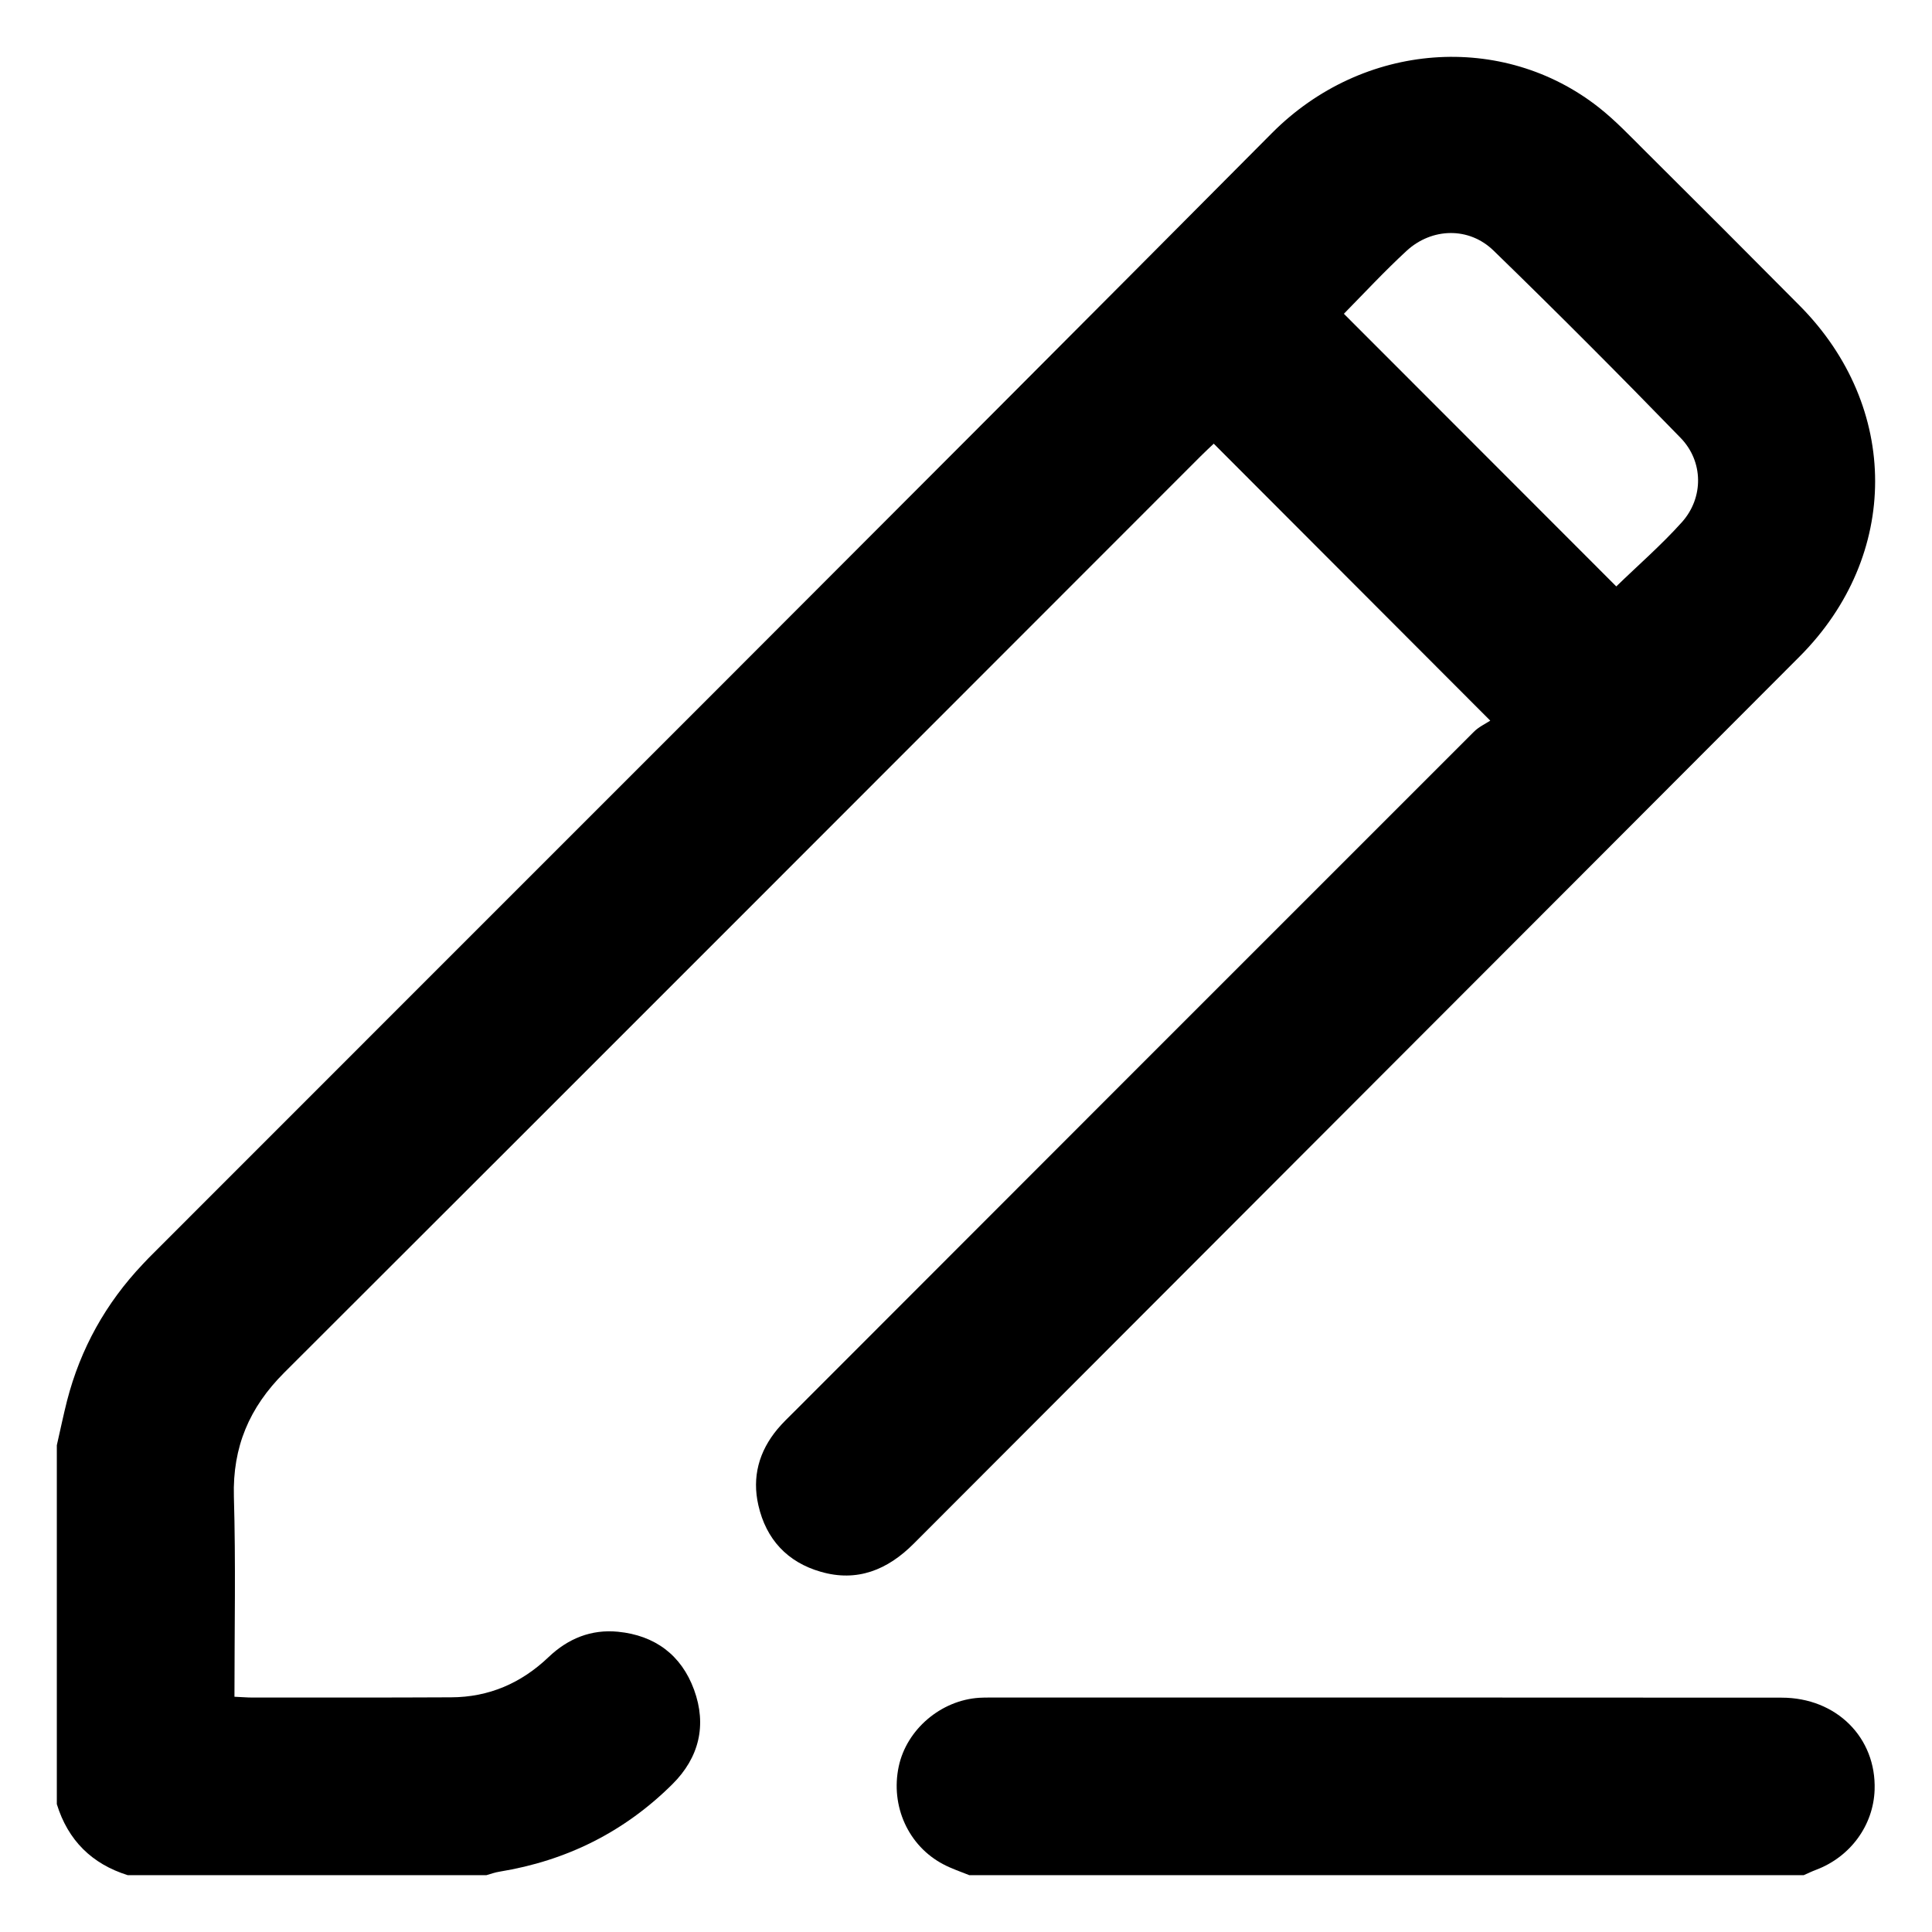 <svg width="17" height="17" viewBox="0 0 17 17" fill="none" xmlns="http://www.w3.org/2000/svg">
<g clip-path="url(#clip0_644_4153)">
<path d="M15.835 5.777C16.722 4.888 16.72 3.581 15.836 2.69C15.385 2.235 14.932 1.782 14.478 1.331C14.345 1.199 14.215 1.061 14.069 0.946C13.225 0.281 11.995 0.363 11.191 1.172C7.92 4.463 4.634 7.74 1.354 11.023C1.321 11.056 1.288 11.089 1.256 11.124C0.931 11.467 0.708 11.867 0.59 12.325C0.557 12.455 0.53 12.587 0.5 12.717C0.5 13.77 0.5 14.822 0.5 15.875C0.598 16.193 0.808 16.401 1.124 16.5C2.176 16.5 3.228 16.5 4.28 16.5C4.318 16.489 4.357 16.475 4.396 16.469C4.984 16.373 5.493 16.12 5.916 15.7C6.152 15.466 6.221 15.18 6.107 14.868C5.995 14.562 5.762 14.39 5.438 14.358C5.203 14.335 4.999 14.417 4.827 14.581C4.587 14.81 4.303 14.934 3.969 14.935C3.386 14.938 2.803 14.937 2.22 14.937C2.17 14.937 2.12 14.932 2.063 14.93C2.063 14.334 2.075 13.751 2.058 13.168C2.046 12.732 2.194 12.385 2.5 12.079C5.191 9.393 7.877 6.703 10.565 4.014C10.605 3.974 10.646 3.936 10.68 3.904C11.484 4.71 12.281 5.508 13.113 6.341C13.071 6.369 13.011 6.396 12.968 6.44C10.976 8.431 8.984 10.424 6.993 12.417C6.941 12.469 6.888 12.519 6.841 12.575C6.678 12.771 6.616 12.996 6.673 13.245C6.741 13.545 6.929 13.746 7.221 13.83C7.541 13.923 7.809 13.815 8.041 13.582C10.638 10.98 13.238 8.38 15.835 5.777ZM11.825 2.761C12.002 2.581 12.183 2.386 12.377 2.207C12.599 2.003 12.926 1.994 13.143 2.206C13.699 2.746 14.247 3.296 14.787 3.852C14.99 4.06 14.992 4.379 14.8 4.594C14.617 4.798 14.408 4.979 14.222 5.16C13.429 4.366 12.631 3.568 11.825 2.761Z" fill="black"/>
<path d="M15.677 14.938C13.355 14.936 11.033 14.937 8.712 14.937C8.68 14.937 8.649 14.937 8.618 14.939C8.279 14.96 7.977 15.218 7.908 15.544C7.834 15.892 7.993 16.243 8.3 16.404C8.373 16.443 8.453 16.469 8.529 16.5C10.976 16.5 13.424 16.5 15.871 16.5C15.908 16.484 15.944 16.466 15.982 16.452C16.282 16.338 16.484 16.062 16.495 15.75C16.511 15.29 16.159 14.938 15.677 14.938Z" fill="black"/>
</g>
<defs>
<clipPath id="clip0_644_4153">
<rect width="16" height="16" fill="white" transform="translate(0.5 0.5)"/>
</clipPath>
</defs>
</svg>
